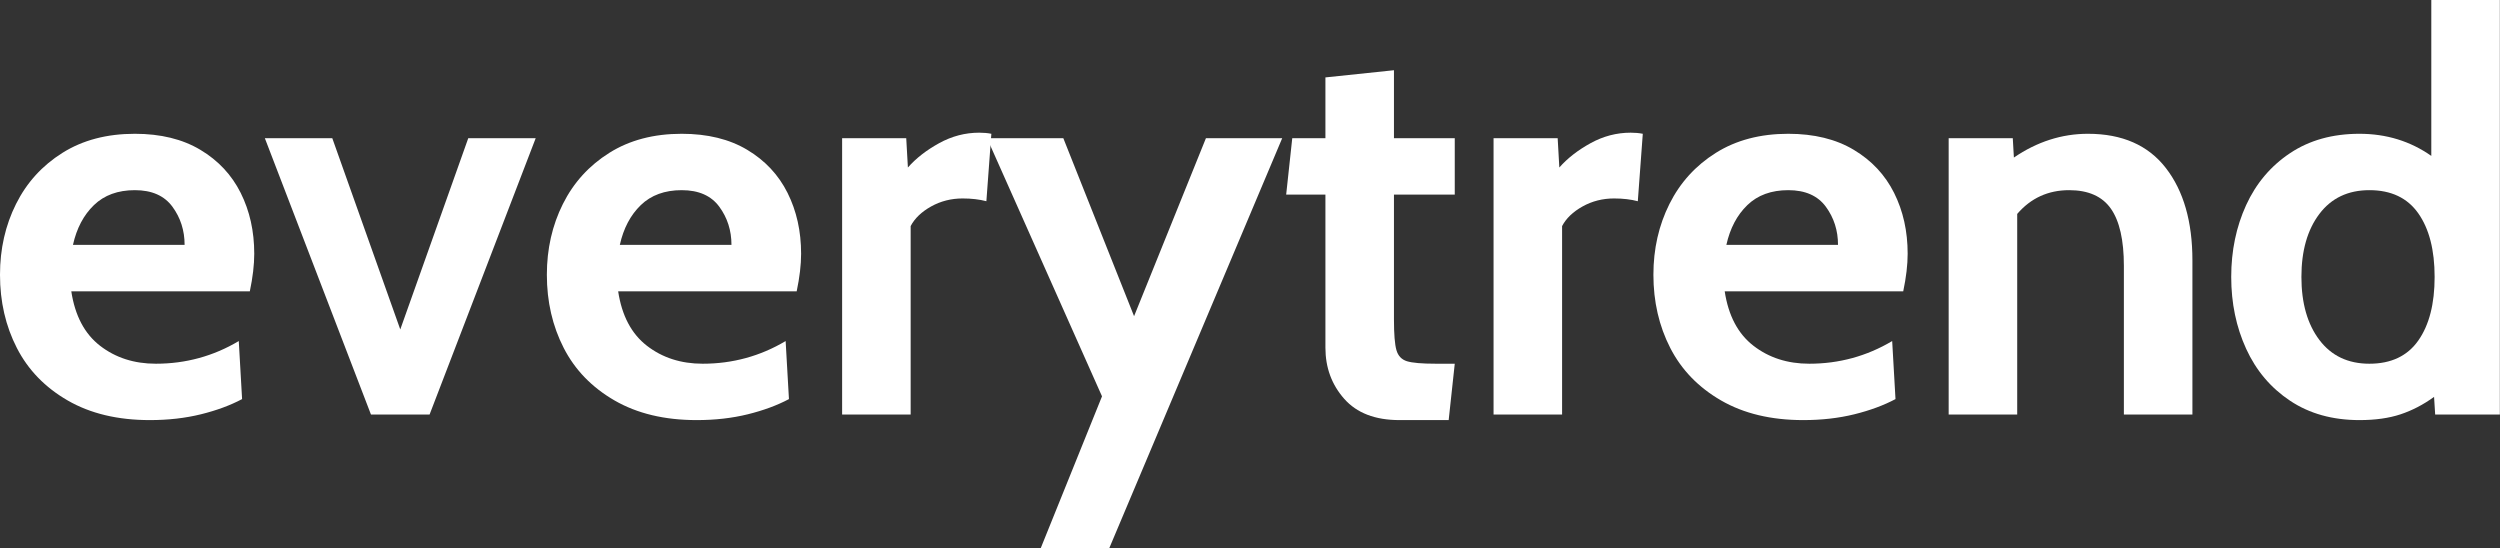 <svg viewBox="0 -46 455.927 100" xmlns="http://www.w3.org/2000/svg" xmlns:xlink="http://www.w3.org/1999/xlink" version="1.1" class="jsx-2263963463 artboard-inner" style="width: 339px; height: 74.354px; max-height: 100%;"><rect x="0" y="-46" width="455.927" height="100" fill="#333333" stroke="none"/><g transform="translate(-2.823 29.605) scale(1.4)" fill="#fff"><g id="line1"><path d="M10.836-1.836C13.788-0.132 17.352 0.720 21.528 0.720C23.928 0.720 26.148 0.468 28.188-0.036C30.228-0.540 32.016-1.200 33.552-2.016L33.120-9.576C29.808-7.608 26.208-6.624 22.320-6.624C19.488-6.624 17.064-7.404 15.048-8.964C13.032-10.524 11.784-12.888 11.304-16.056L34.560-16.056C34.944-17.880 35.136-19.512 35.136-20.952C35.136-23.880 34.548-26.520 33.372-28.872C32.196-31.224 30.444-33.096 28.116-34.488C25.788-35.880 22.944-36.576 19.584-36.576C15.936-36.576 12.792-35.748 10.152-34.092C7.512-32.436 5.496-30.216 4.104-27.432C2.712-24.648 2.016-21.576 2.016-18.216C2.016-14.712 2.748-11.532 4.212-8.676C5.676-5.820 7.884-3.540 10.836-1.836ZM26.064-22.104L11.520-22.104C12.000-24.264 12.912-25.992 14.256-27.288C15.600-28.584 17.376-29.232 19.584-29.232C21.792-29.232 23.424-28.512 24.480-27.072C25.536-25.632 26.064-23.976 26.064-22.104Z"></path><path d="M36.518-36.000L50.342 0L57.974 0L71.798-36.000L63.014-36.000L54.158-11.088L45.302-36.000Z"></path><path d="M82.073-1.836C85.025-0.132 88.589 0.720 92.765 0.720C95.165 0.720 97.385 0.468 99.425-0.036C101.465-0.540 103.253-1.200 104.789-2.016L104.357-9.576C101.045-7.608 97.445-6.624 93.557-6.624C90.725-6.624 88.301-7.404 86.285-8.964C84.269-10.524 83.021-12.888 82.541-16.056L105.797-16.056C106.181-17.880 106.373-19.512 106.373-20.952C106.373-23.880 105.785-26.520 104.609-28.872C103.433-31.224 101.681-33.096 99.353-34.488C97.025-35.880 94.181-36.576 90.821-36.576C87.173-36.576 84.029-35.748 81.389-34.092C78.749-32.436 76.733-30.216 75.341-27.432C73.949-24.648 73.253-21.576 73.253-18.216C73.253-14.712 73.985-11.532 75.449-8.676C76.913-5.820 79.121-3.540 82.073-1.836ZM97.301-22.104L82.757-22.104C83.237-24.264 84.149-25.992 85.493-27.288C86.837-28.584 88.613-29.232 90.821-29.232C93.029-29.232 94.661-28.512 95.717-27.072C96.773-25.632 97.301-23.976 97.301-22.104Z"></path><path d="M111.715-36.000L111.715 0L120.643 0L120.643-24.552C121.171-25.560 122.059-26.412 123.307-27.108C124.555-27.804 125.923-28.152 127.411-28.152C128.563-28.152 129.595-28.032 130.507-27.792L131.155-36.576C130.675-36.672 130.147-36.720 129.571-36.720C127.747-36.720 126.007-36.264 124.351-35.352C122.695-34.440 121.339-33.384 120.283-32.184L120.067-36.000Z"></path><path d="M145.570-2.376L137.578 17.424L146.506 17.424L169.042-36.000L159.106-36.000L149.746-12.816L140.530-36.000L130.594-36.000Z"></path><path d="M177.120-2.052C178.752-0.204 181.152 0.720 184.320 0.720L190.728 0.720L191.520-6.624L189.072-6.624C187.248-6.624 185.988-6.732 185.292-6.948C184.596-7.164 184.140-7.644 183.924-8.388C183.708-9.132 183.600-10.464 183.600-12.384L183.600-28.656L191.520-28.656L191.520-36.000L183.600-36.000L183.600-44.856L174.672-43.920L174.672-36.000L170.352-36.000L169.560-28.656L174.672-28.656L174.672-8.712C174.672-6.120 175.488-3.900 177.120-2.052Z"></path><path d="M196.574-36.000L196.574 0L205.502 0L205.502-24.552C206.030-25.560 206.918-26.412 208.166-27.108C209.414-27.804 210.782-28.152 212.270-28.152C213.422-28.152 214.454-28.032 215.366-27.792L216.014-36.576C215.534-36.672 215.006-36.720 214.430-36.720C212.606-36.720 210.866-36.264 209.210-35.352C207.554-34.440 206.198-33.384 205.142-32.184L204.926-36.000Z"></path><path d="M226.217-1.836C229.169-0.132 232.733 0.720 236.909 0.720C239.309 0.720 241.529 0.468 243.569-0.036C245.609-0.540 247.397-1.200 248.933-2.016L248.501-9.576C245.189-7.608 241.589-6.624 237.701-6.624C234.869-6.624 232.445-7.404 230.429-8.964C228.413-10.524 227.165-12.888 226.685-16.056L249.941-16.056C250.325-17.880 250.517-19.512 250.517-20.952C250.517-23.880 249.929-26.520 248.753-28.872C247.577-31.224 245.825-33.096 243.497-34.488C241.169-35.880 238.325-36.576 234.965-36.576C231.317-36.576 228.173-35.748 225.533-34.092C222.893-32.436 220.877-30.216 219.485-27.432C218.093-24.648 217.397-21.576 217.397-18.216C217.397-14.712 218.129-11.532 219.593-8.676C221.057-5.820 223.265-3.540 226.217-1.836ZM241.445-22.104L226.901-22.104C227.381-24.264 228.293-25.992 229.637-27.288C230.981-28.584 232.757-29.232 234.965-29.232C237.173-29.232 238.805-28.512 239.861-27.072C240.917-25.632 241.445-23.976 241.445-22.104Z"></path><path d="M284.155-32.112C281.851-35.088 278.467-36.576 274.003-36.576C270.595-36.576 267.379-35.544 264.355-33.480L264.211-36.000L255.859-36.000L255.859 0L264.787 0L264.787-26.136C266.563-28.200 268.819-29.232 271.555-29.232C274.051-29.232 275.863-28.428 276.991-26.820C278.119-25.212 278.683-22.728 278.683-19.368L278.683 0L287.611 0L287.611-20.088C287.611-25.128 286.459-29.136 284.155-32.112Z"></path><path d="M327.658-54.000L318.730-54.000L318.730-33.696C315.994-35.616 312.874-36.576 309.370-36.576C305.866-36.576 302.854-35.736 300.334-34.056C297.814-32.376 295.906-30.120 294.610-27.288C293.314-24.456 292.666-21.336 292.666-17.928C292.666-14.520 293.314-11.400 294.610-8.568C295.906-5.736 297.814-3.480 300.334-1.800C302.854-0.120 305.866 0.720 309.370 0.720C311.434 0.720 313.222 0.468 314.734-0.036C316.246-0.540 317.698-1.296 319.090-2.304L319.234 0L327.658 0ZM317.038-9.648C315.622-7.632 313.498-6.624 310.666-6.624C307.882-6.624 305.710-7.656 304.150-9.720C302.590-11.784 301.810-14.520 301.810-17.928C301.810-21.336 302.590-24.072 304.150-26.136C305.710-28.200 307.882-29.232 310.666-29.232C313.498-29.232 315.622-28.224 317.038-26.208C318.454-24.192 319.162-21.432 319.162-17.928C319.162-14.424 318.454-11.664 317.038-9.648Z"></path></g></g></svg>